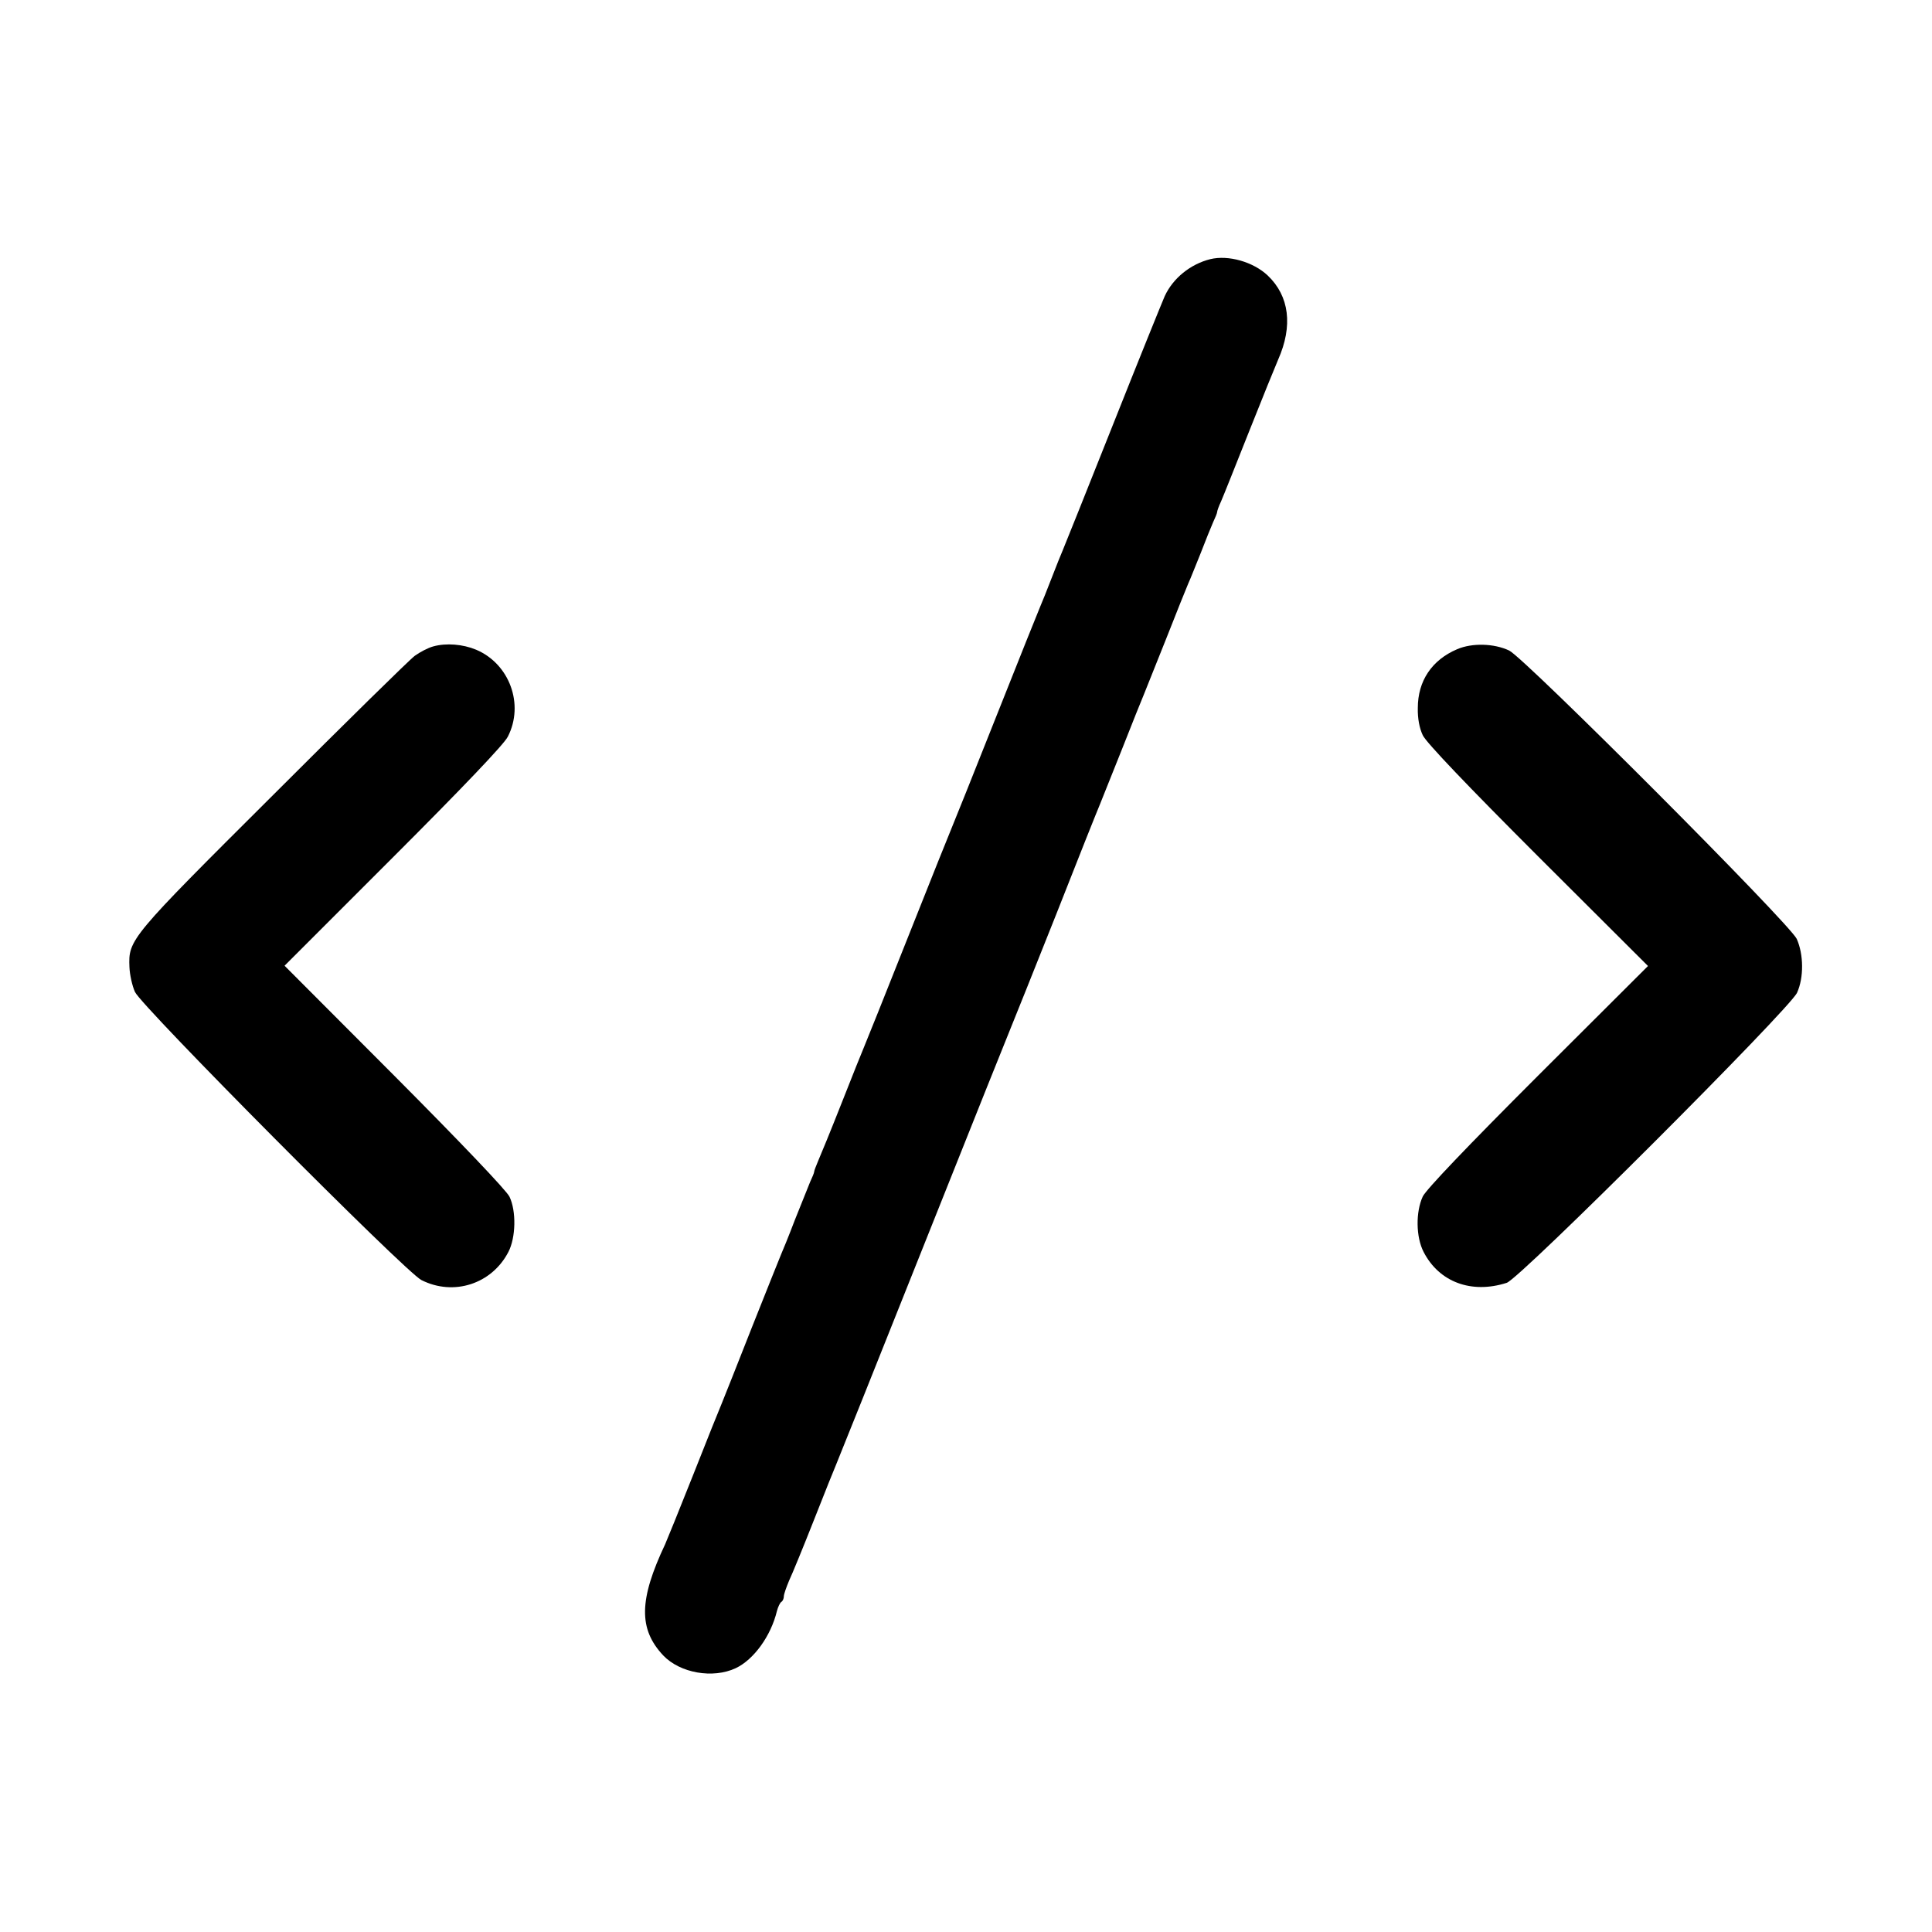 <?xml version="1.0" standalone="no"?>
<!DOCTYPE svg PUBLIC "-//W3C//DTD SVG 20010904//EN"
 "http://www.w3.org/TR/2001/REC-SVG-20010904/DTD/svg10.dtd">
<svg version="1.0" xmlns="http://www.w3.org/2000/svg"
 width="700pt" height="700pt" viewBox="0 0 700 700"
 preserveAspectRatio="xMidYMid meet">
<g transform="translate(0,700) scale(0.1,-0.1)"
fill="#000000" stroke="none">
<path d="M4385 6061 c-72 -18 -135 -69 -165 -134 -10 -23 -96 -235 -190 -472
-94 -236 -175 -439 -180 -450 -5 -11 -23 -56 -40 -100 -17 -44 -35 -89 -40
-100 -5 -11 -77 -191 -160 -400 -83 -209 -155 -389 -160 -400 -5 -11 -77 -191
-160 -400 -83 -209 -155 -389 -160 -400 -5 -11 -41 -101 -80 -200 -39 -99 -78
-194 -86 -212 -7 -17 -14 -34 -14 -38 0 -4 -7 -21 -15 -38 -7 -18 -32 -79 -55
-137 -22 -58 -45 -114 -50 -125 -5 -11 -52 -130 -106 -265 -53 -135 -102 -258
-109 -275 -7 -16 -54 -133 -104 -260 -50 -126 -96 -239 -101 -250 -95 -201
-97 -307 -7 -403 61 -64 180 -85 263 -46 65 31 127 116 149 207 4 15 11 30 16
33 5 3 9 12 9 20 0 8 9 33 19 57 11 23 52 123 91 222 39 99 75 189 80 200 5
11 149 371 320 800 171 429 315 789 320 800 5 11 75 187 156 390 80 204 152
384 159 400 7 17 43 107 80 200 37 94 73 184 80 200 7 17 43 107 80 200 37 94
73 184 80 200 8 17 27 66 45 110 17 44 37 94 45 112 8 17 15 34 15 38 0 4 6
21 14 38 8 18 53 131 101 252 48 121 96 239 106 262 54 122 41 230 -38 305
-52 49 -142 75 -208 59z"/>
<path d="M1570 4658 c-19 -5 -49 -21 -67 -34 -18 -13 -249 -240 -513 -504
-521 -519 -525 -524 -521 -624 1 -27 10 -68 20 -90 23 -52 981 -1016 1038
-1044 117 -59 255 -14 315 102 27 52 29 148 4 200 -10 22 -183 203 -416 437
l-399 400 394 394 c249 249 402 409 415 436 60 117 6 264 -115 315 -48 20
-108 25 -155 12z"/>
<path d="M5280 4648 c-92 -39 -143 -115 -143 -213 -1 -38 6 -74 18 -99 12 -26
163 -184 417 -438 l399 -398 -398 -397 c-259 -259 -405 -412 -418 -438 -26
-56 -25 -147 3 -201 56 -109 173 -153 301 -112 48 15 1024 991 1052 1051 25
55 24 139 -1 195 -25 55 -986 1018 -1042 1045 -55 26 -134 28 -188 5z"/>
</g>
</svg>
